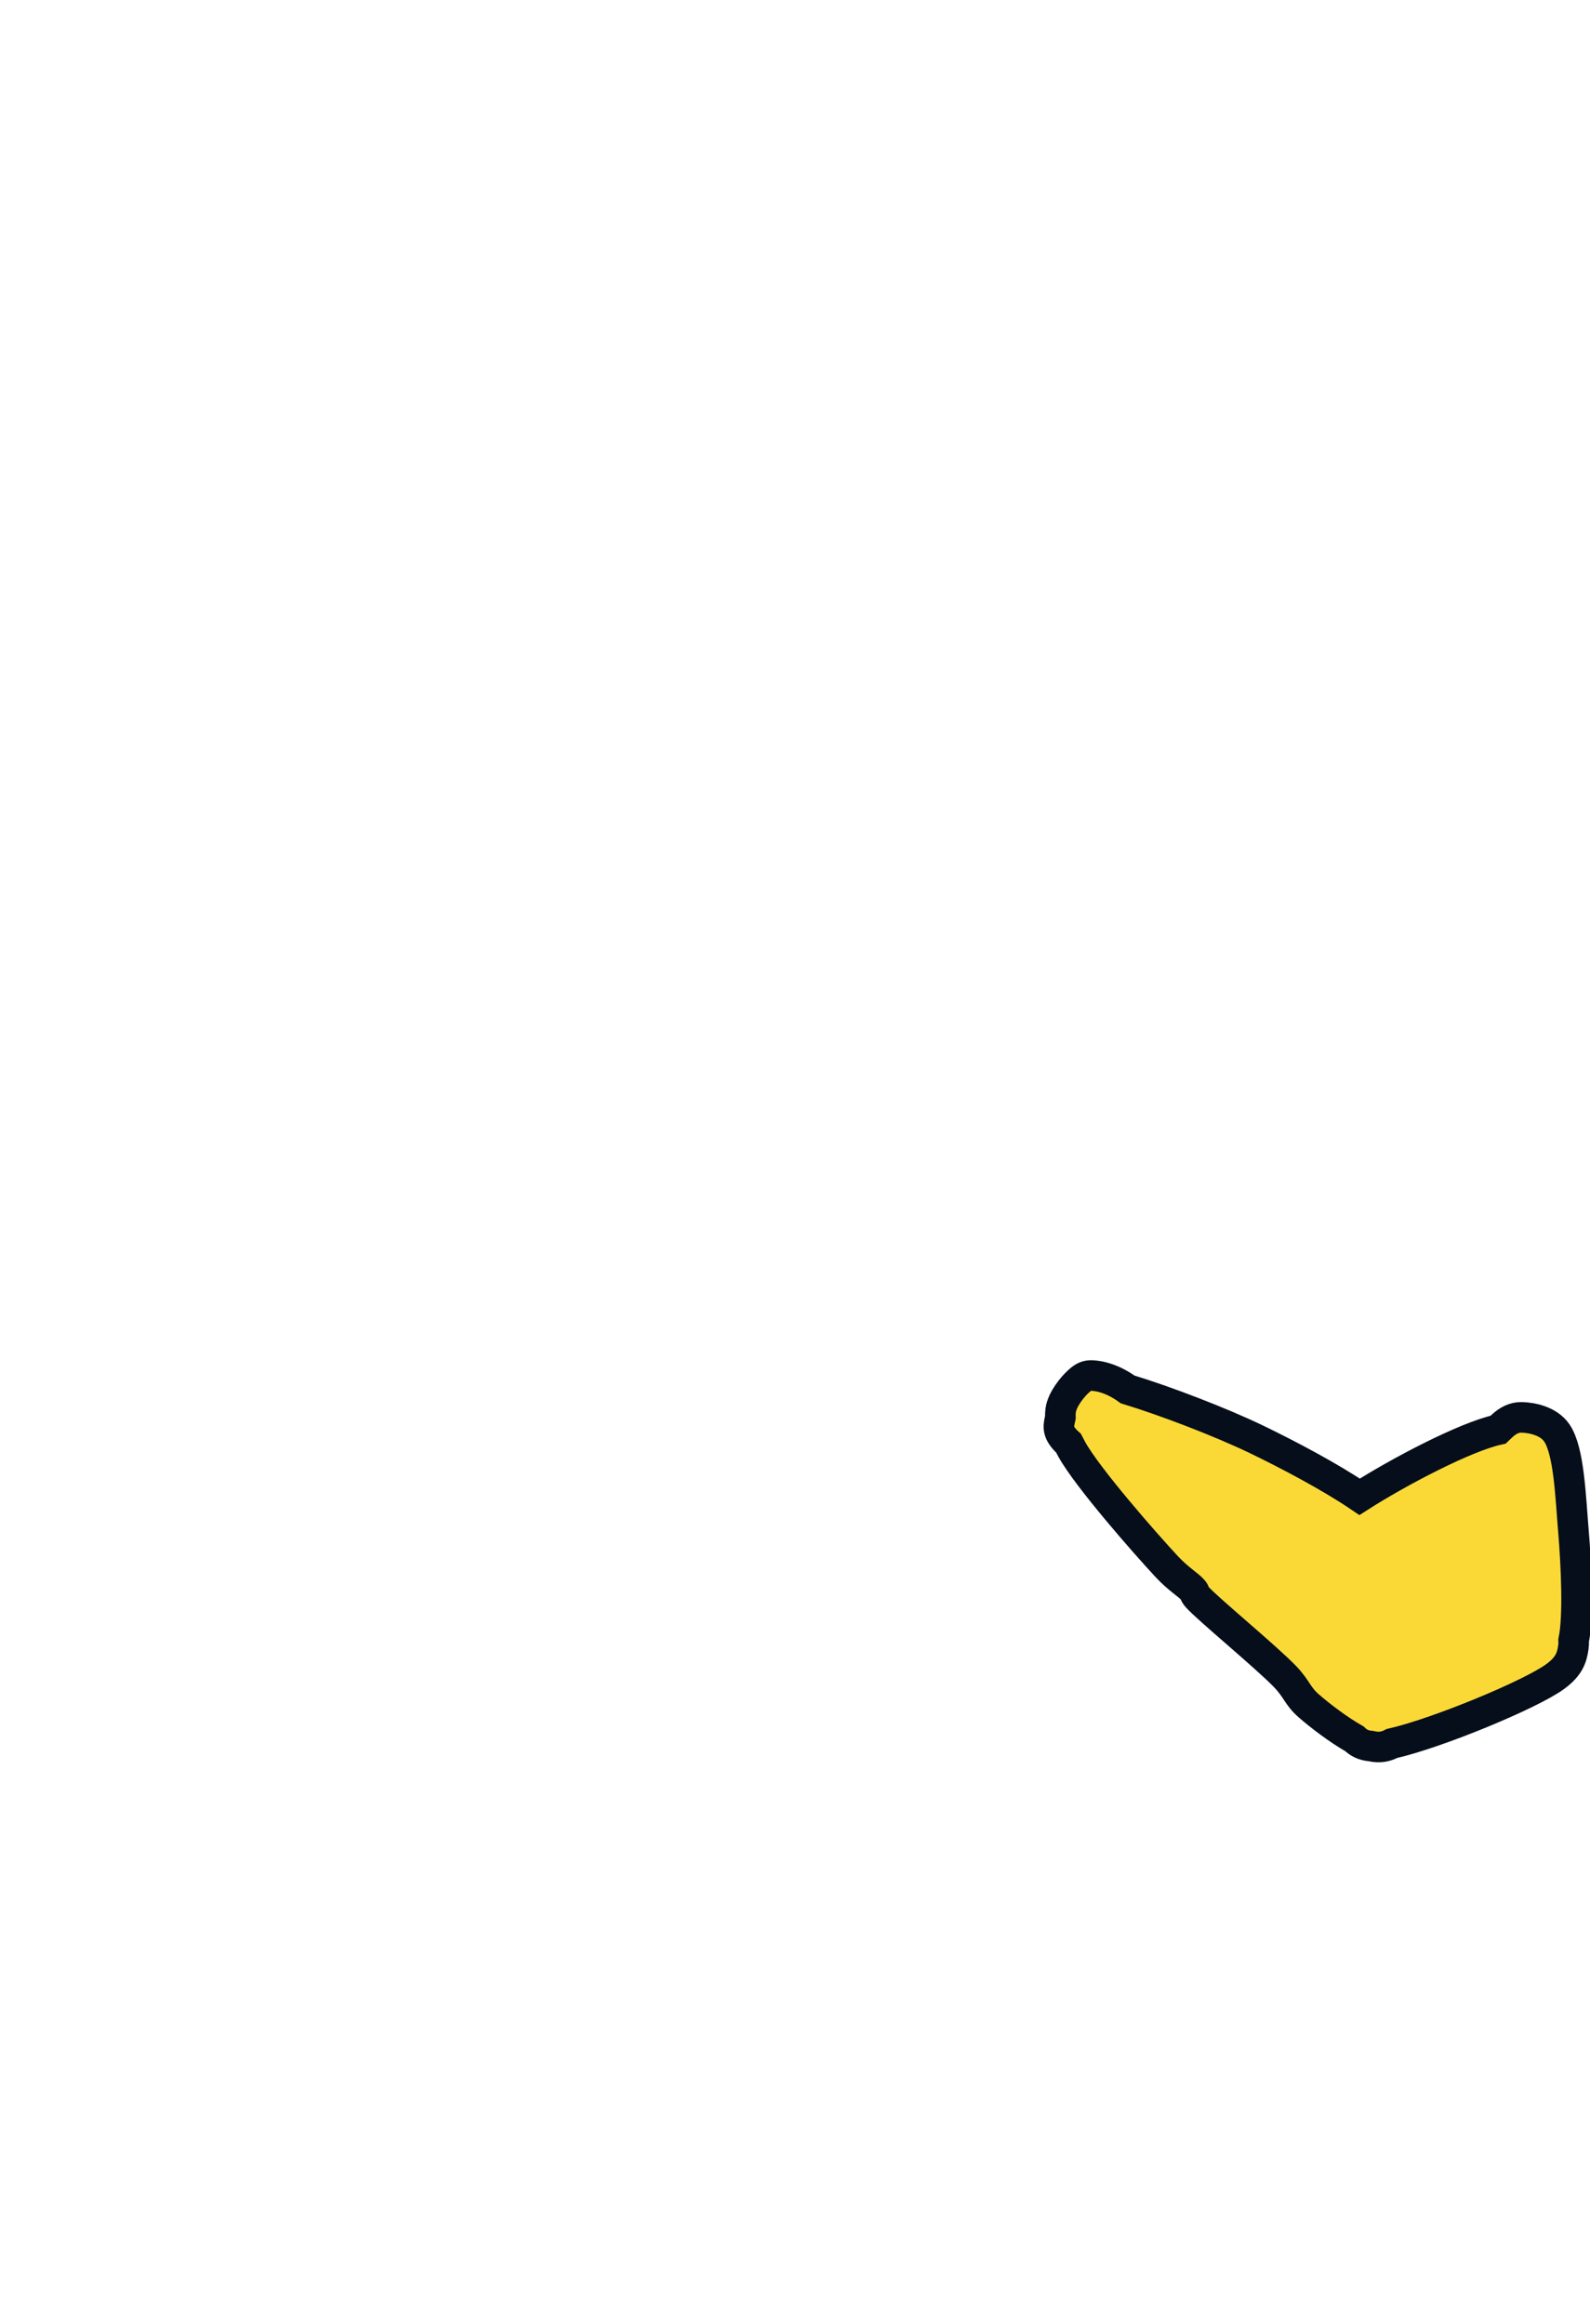 <?xml version="1.0" encoding="utf-8"?>
<svg xmlns="http://www.w3.org/2000/svg" viewBox="0 0 260 380" xmlns:bx="https://boxy-svg.com" width="260px" height="380px"><defs><bx:guide x="10" y="10" angle="0"/><bx:guide x="10" y="10" angle="90"/><bx:guide x="250" y="370" angle="0"/><bx:guide x="250" y="370" angle="90"/><bx:guide x="125.517" y="273.529" angle="90"/><bx:guide x="124.06" y="232.004" angle="90"/><bx:export><bx:file format="svg" path="Untitled 2.svg"/><bx:file format="svg" href="#object-0"/></bx:export></defs><path fill="rgb(255,0,0)" stroke="rgb(255,0,0)" stroke-width="0" opacity="0.949" d="M 248.851 231.765 C 250.44 231.813 253.166 232.303 254.547 234.271 C 256.57 237.155 256.814 244.67 257.281 250.218 C 257.761 255.925 258.143 264.327 257.33 268.22 C 257.35 268.615 257.334 268.998 257.281 269.355 C 257.034 271.016 256.626 272.442 254.319 274.139 C 250.342 277.065 235.065 283.394 227.592 285.099 C 226.648 285.609 225.587 285.831 224.247 285.53 C 224.223 285.525 224.199 285.519 224.175 285.513 C 222.91 285.418 222.109 284.938 221.481 284.329 C 218.874 282.858 215.734 280.45 213.995 278.923 C 212.139 277.294 212.085 276.176 210.122 274.139 C 207.018 270.917 197.486 263.084 195.77 261.153 C 195.182 260.492 195.518 260.514 195.086 260.014 C 194.307 259.113 192.724 258.255 190.758 256.141 C 187.255 252.375 177.831 241.633 175.266 237.005 C 175.069 236.649 174.888 236.311 174.723 235.986 C 174.586 235.864 174.463 235.748 174.355 235.638 C 172.74 233.988 173.129 233.051 173.393 231.796 C 173.375 231.406 173.392 231.02 173.444 230.626 C 173.678 228.84 175.377 226.754 176.405 225.842 C 177.143 225.187 177.661 224.863 178.683 224.93 C 180.08 225.023 182.088 225.536 184.389 227.194 C 190.578 229.077 199.684 232.564 205.566 235.41 C 210.838 237.961 217.568 241.525 222.331 244.754 C 228.56 240.76 239.553 234.962 244.966 233.777 C 245.191 233.555 245.424 233.348 245.662 233.132 C 246.567 232.31 247.594 231.727 248.851 231.765 Z" style="fill: rgb(250, 217, 55); fill-opacity: 1; fill-rule: nonzero; stroke: rgb(5, 14, 26); stroke-dasharray: none; stroke-dashoffset: 0px; stroke-linecap: butt; stroke-linejoin: miter; stroke-miterlimit: 4; stroke-opacity: 1; stroke-width: 5px; paint-order: normal; vector-effect: none; opacity: 1; mix-blend-mode: normal; isolation: auto;" id="object-0"/></svg>